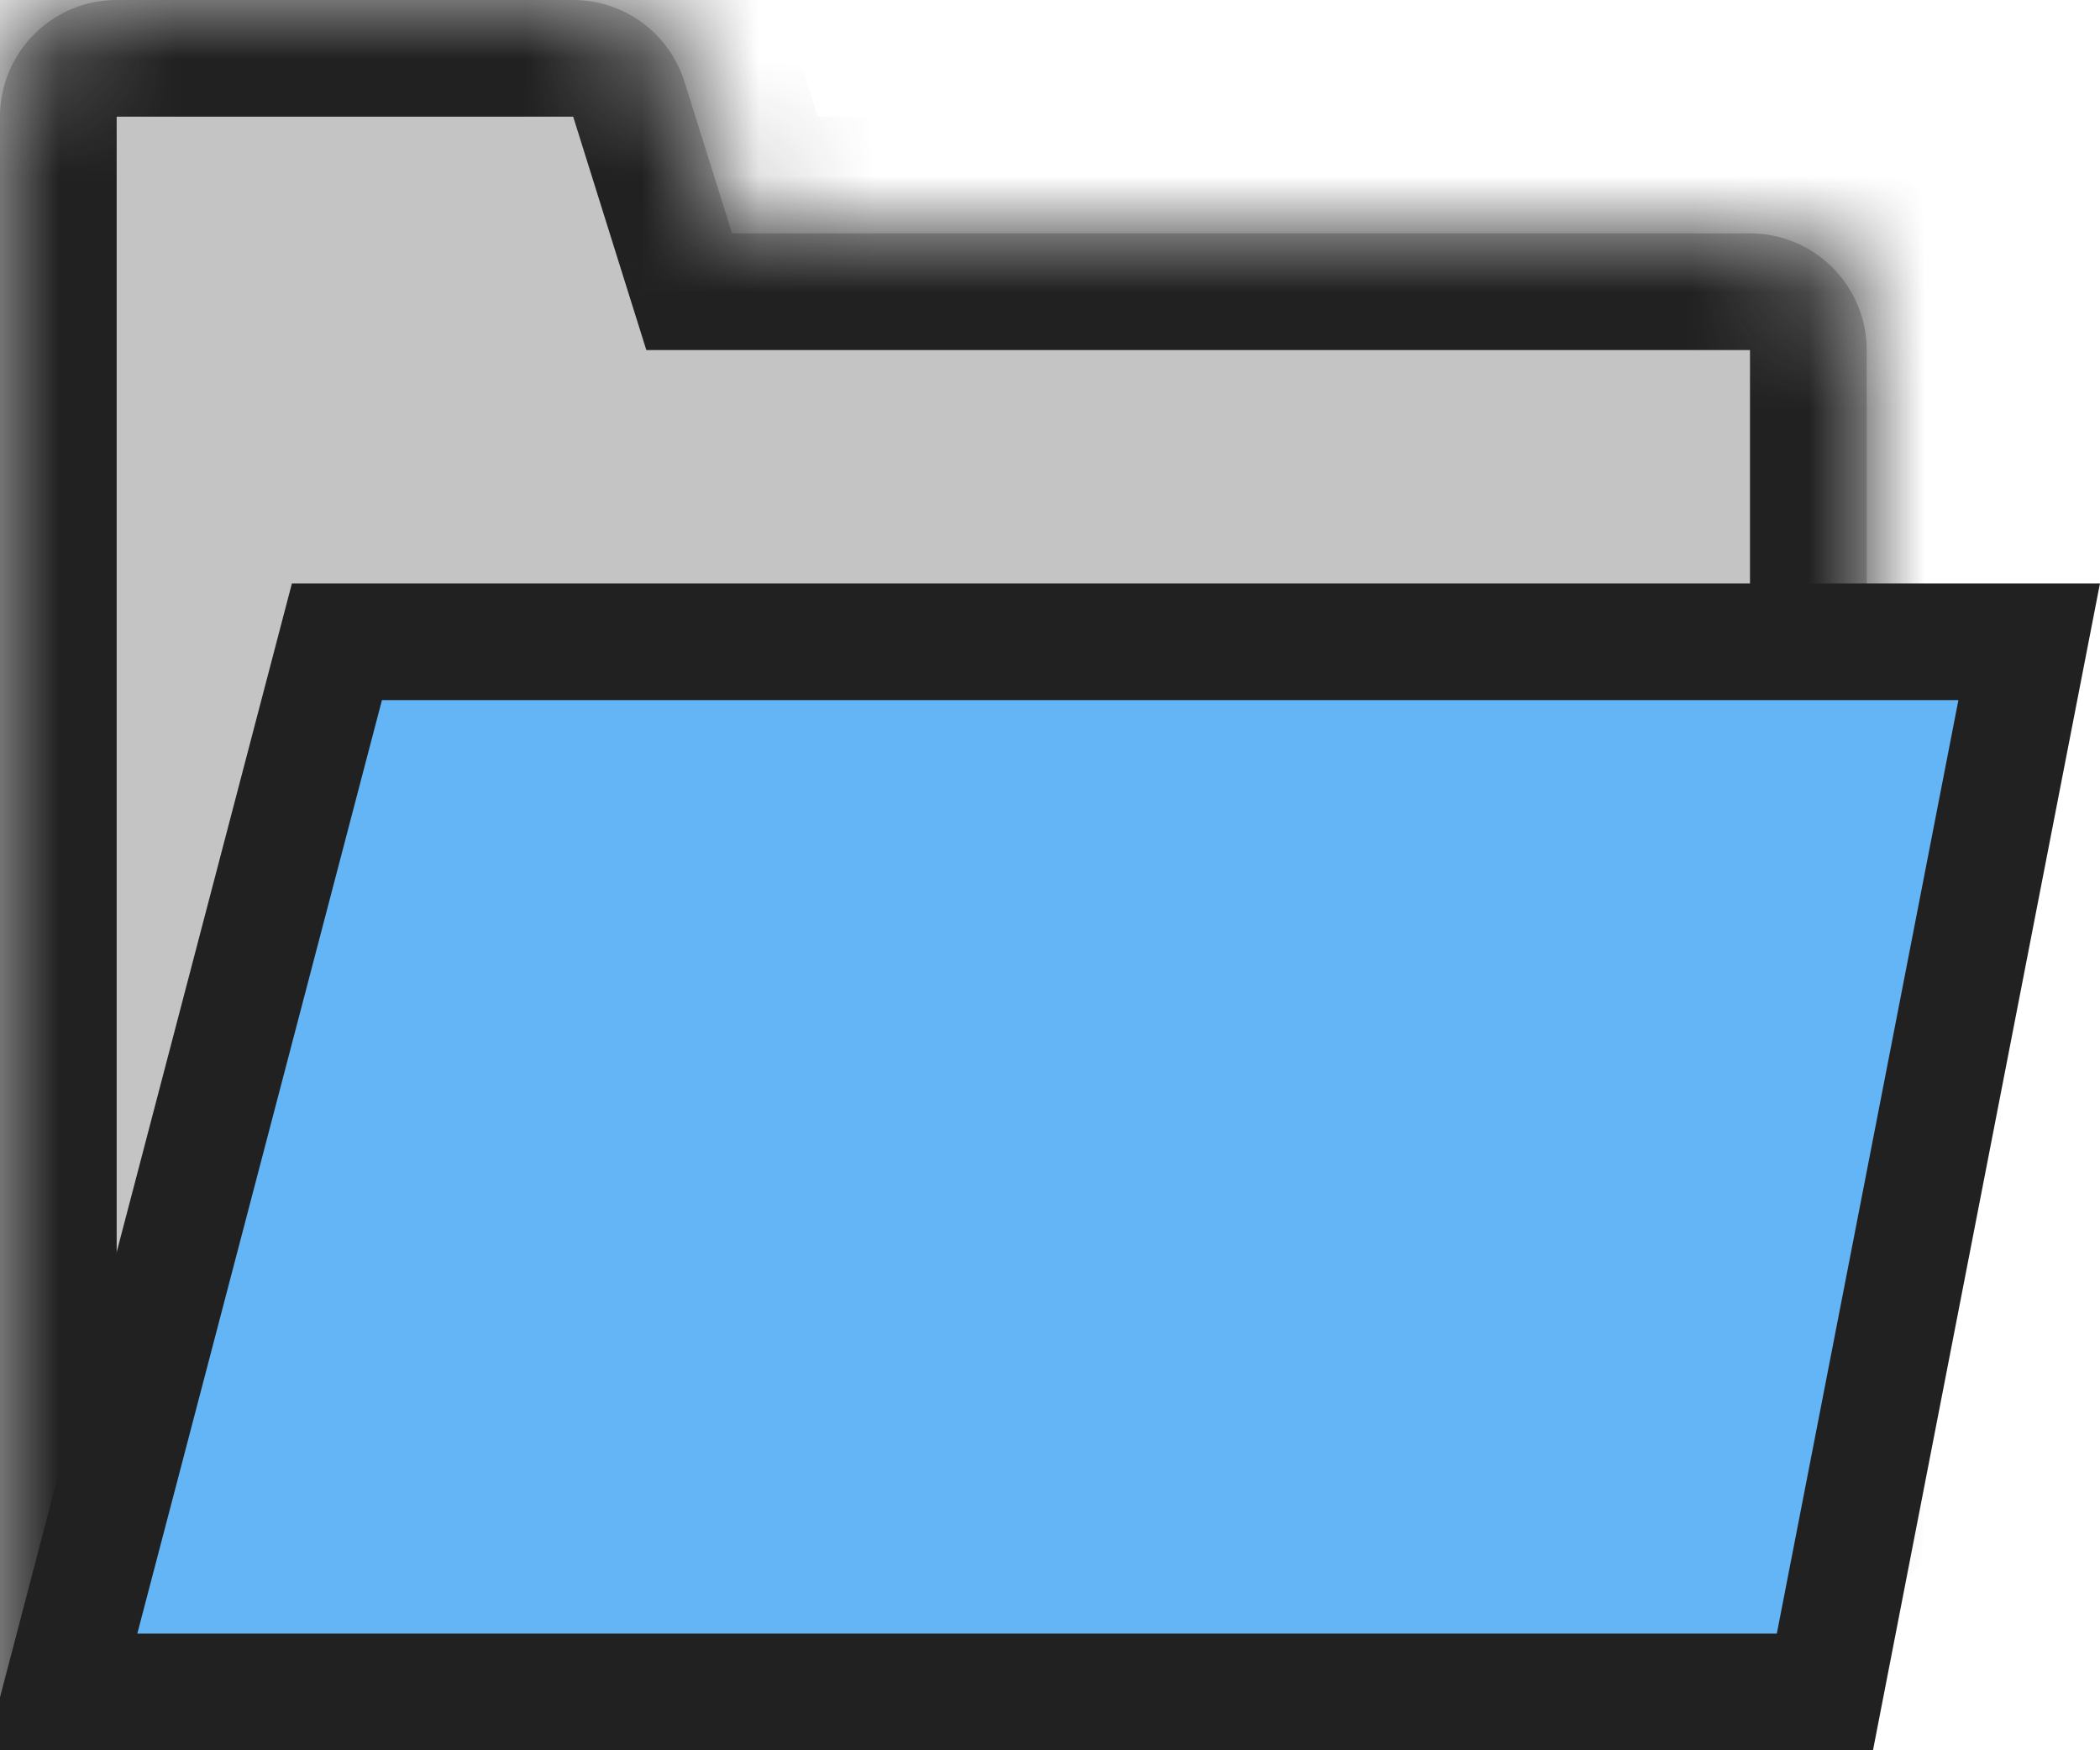 <svg width="18" height="15" viewBox="0 0 18 15" fill="none" xmlns="http://www.w3.org/2000/svg">
<mask id="path-1-inside-1" fill="white">
<path fill-rule="evenodd" clip-rule="evenodd" d="M1 0C0.448 0 0 0.448 0 1V3V15H12.797C13.042 15 13.277 14.911 13.46 14.749L15.663 12.799C15.877 12.609 16 12.336 16 12.05V3C16 2.448 15.552 2 15 2H6.275L5.867 0.701C5.736 0.284 5.35 0 4.913 0H1Z"/>
</mask>
<path fill-rule="evenodd" clip-rule="evenodd" d="M1 0C0.448 0 0 0.448 0 1V3V15H12.797C13.042 15 13.277 14.911 13.46 14.749L15.663 12.799C15.877 12.609 16 12.336 16 12.05V3C16 2.448 15.552 2 15 2H6.275L5.867 0.701C5.736 0.284 5.35 0 4.913 0H1Z" fill="#C4C4C4"/>
<path d="M0 15H-1V16H0V15ZM13.46 14.749L12.797 14V14L13.46 14.749ZM15.663 12.799L15 12.05H15L15.663 12.799ZM6.275 2L5.32 2.299L5.54 3H6.275V2ZM5.867 0.701L6.821 0.401V0.401L5.867 0.701ZM1 1V1V-1C-0.105 -1 -1 -0.105 -1 1H1ZM1 3V1H-1V3H1ZM-1 3V15H1V3H-1ZM0 16H12.797V14H0V16ZM12.797 16C13.286 16 13.758 15.821 14.123 15.497L12.797 14V16ZM14.123 15.497L16.326 13.547L15 12.05L12.797 14L14.123 15.497ZM16.326 13.547C16.755 13.168 17 12.622 17 12.05H15H15L16.326 13.547ZM17 12.05V3H15V12.05H17ZM17 3C17 1.895 16.105 1 15 1V3H17ZM15 1H6.275V3H15V1ZM4.913 1L5.32 2.299L7.229 1.701L6.821 0.401L4.913 1ZM4.913 1L4.913 1L6.821 0.401C6.559 -0.433 5.787 -1 4.913 -1V1ZM1 1H4.913V-1H1V1Z" fill="#212121" mask="url(#path-1-inside-1)"/>
<path d="M17.393 5.5L15.642 14.5H0.529L2.888 5.5H17.393Z" fill="#64B5F6" stroke="#212121"/>
</svg>
